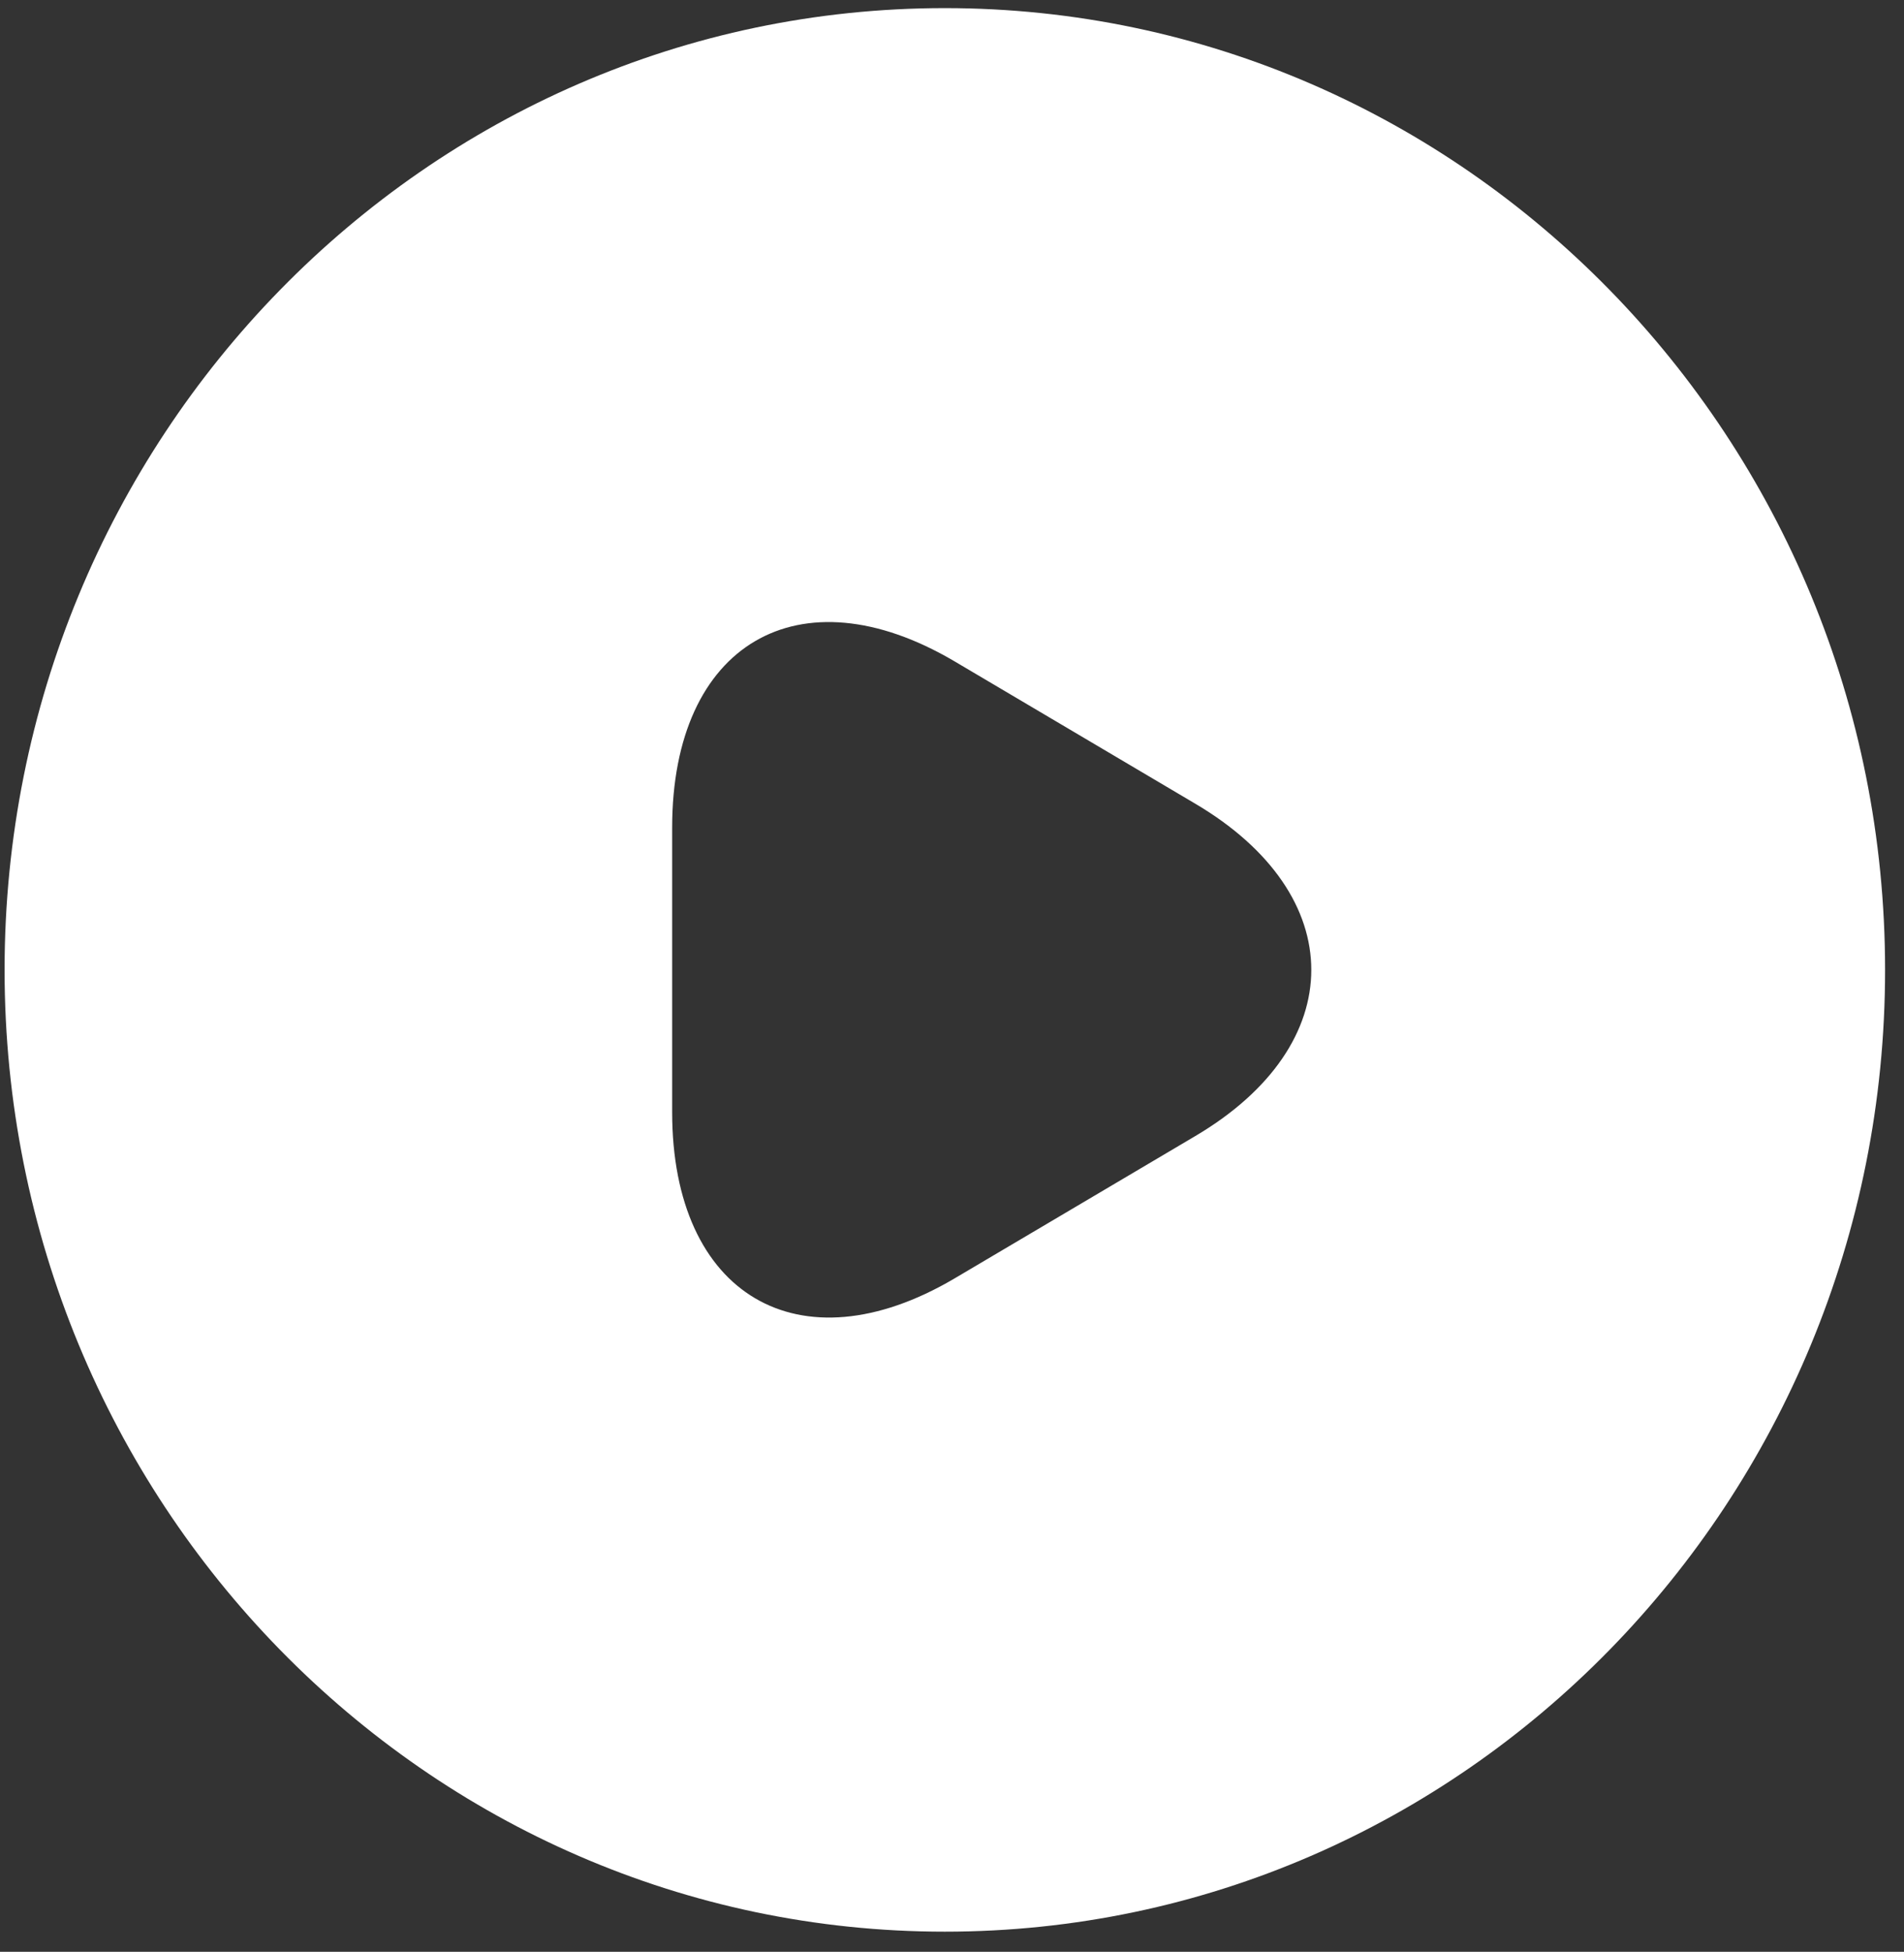 <svg width="81" height="83" viewBox="0 0 81 83" fill="none" xmlns="http://www.w3.org/2000/svg">
<rect x="0" y="0" width="81" height="83" fill="#333333" stroke="none"/>
<g id="&#240;&#159;&#166;&#134; icon &#34;video circle&#34;">
<path id="Vector" d="M40.195 0.345C18.115 0.345 0.195 18.668 0.195 41.245C0.195 63.821 18.115 82.144 40.195 82.144C62.275 82.144 80.195 63.821 80.195 41.245C80.195 18.668 62.275 0.345 40.195 0.345ZM50.835 48.32L45.715 51.347L40.595 54.373C33.995 58.259 28.595 55.069 28.595 47.298V41.245V35.191C28.595 27.38 33.995 24.23 40.595 28.116L45.715 31.142L50.835 34.169C57.435 38.054 57.435 44.435 50.835 48.32Z" fill="white"/>
</g>
</svg>
